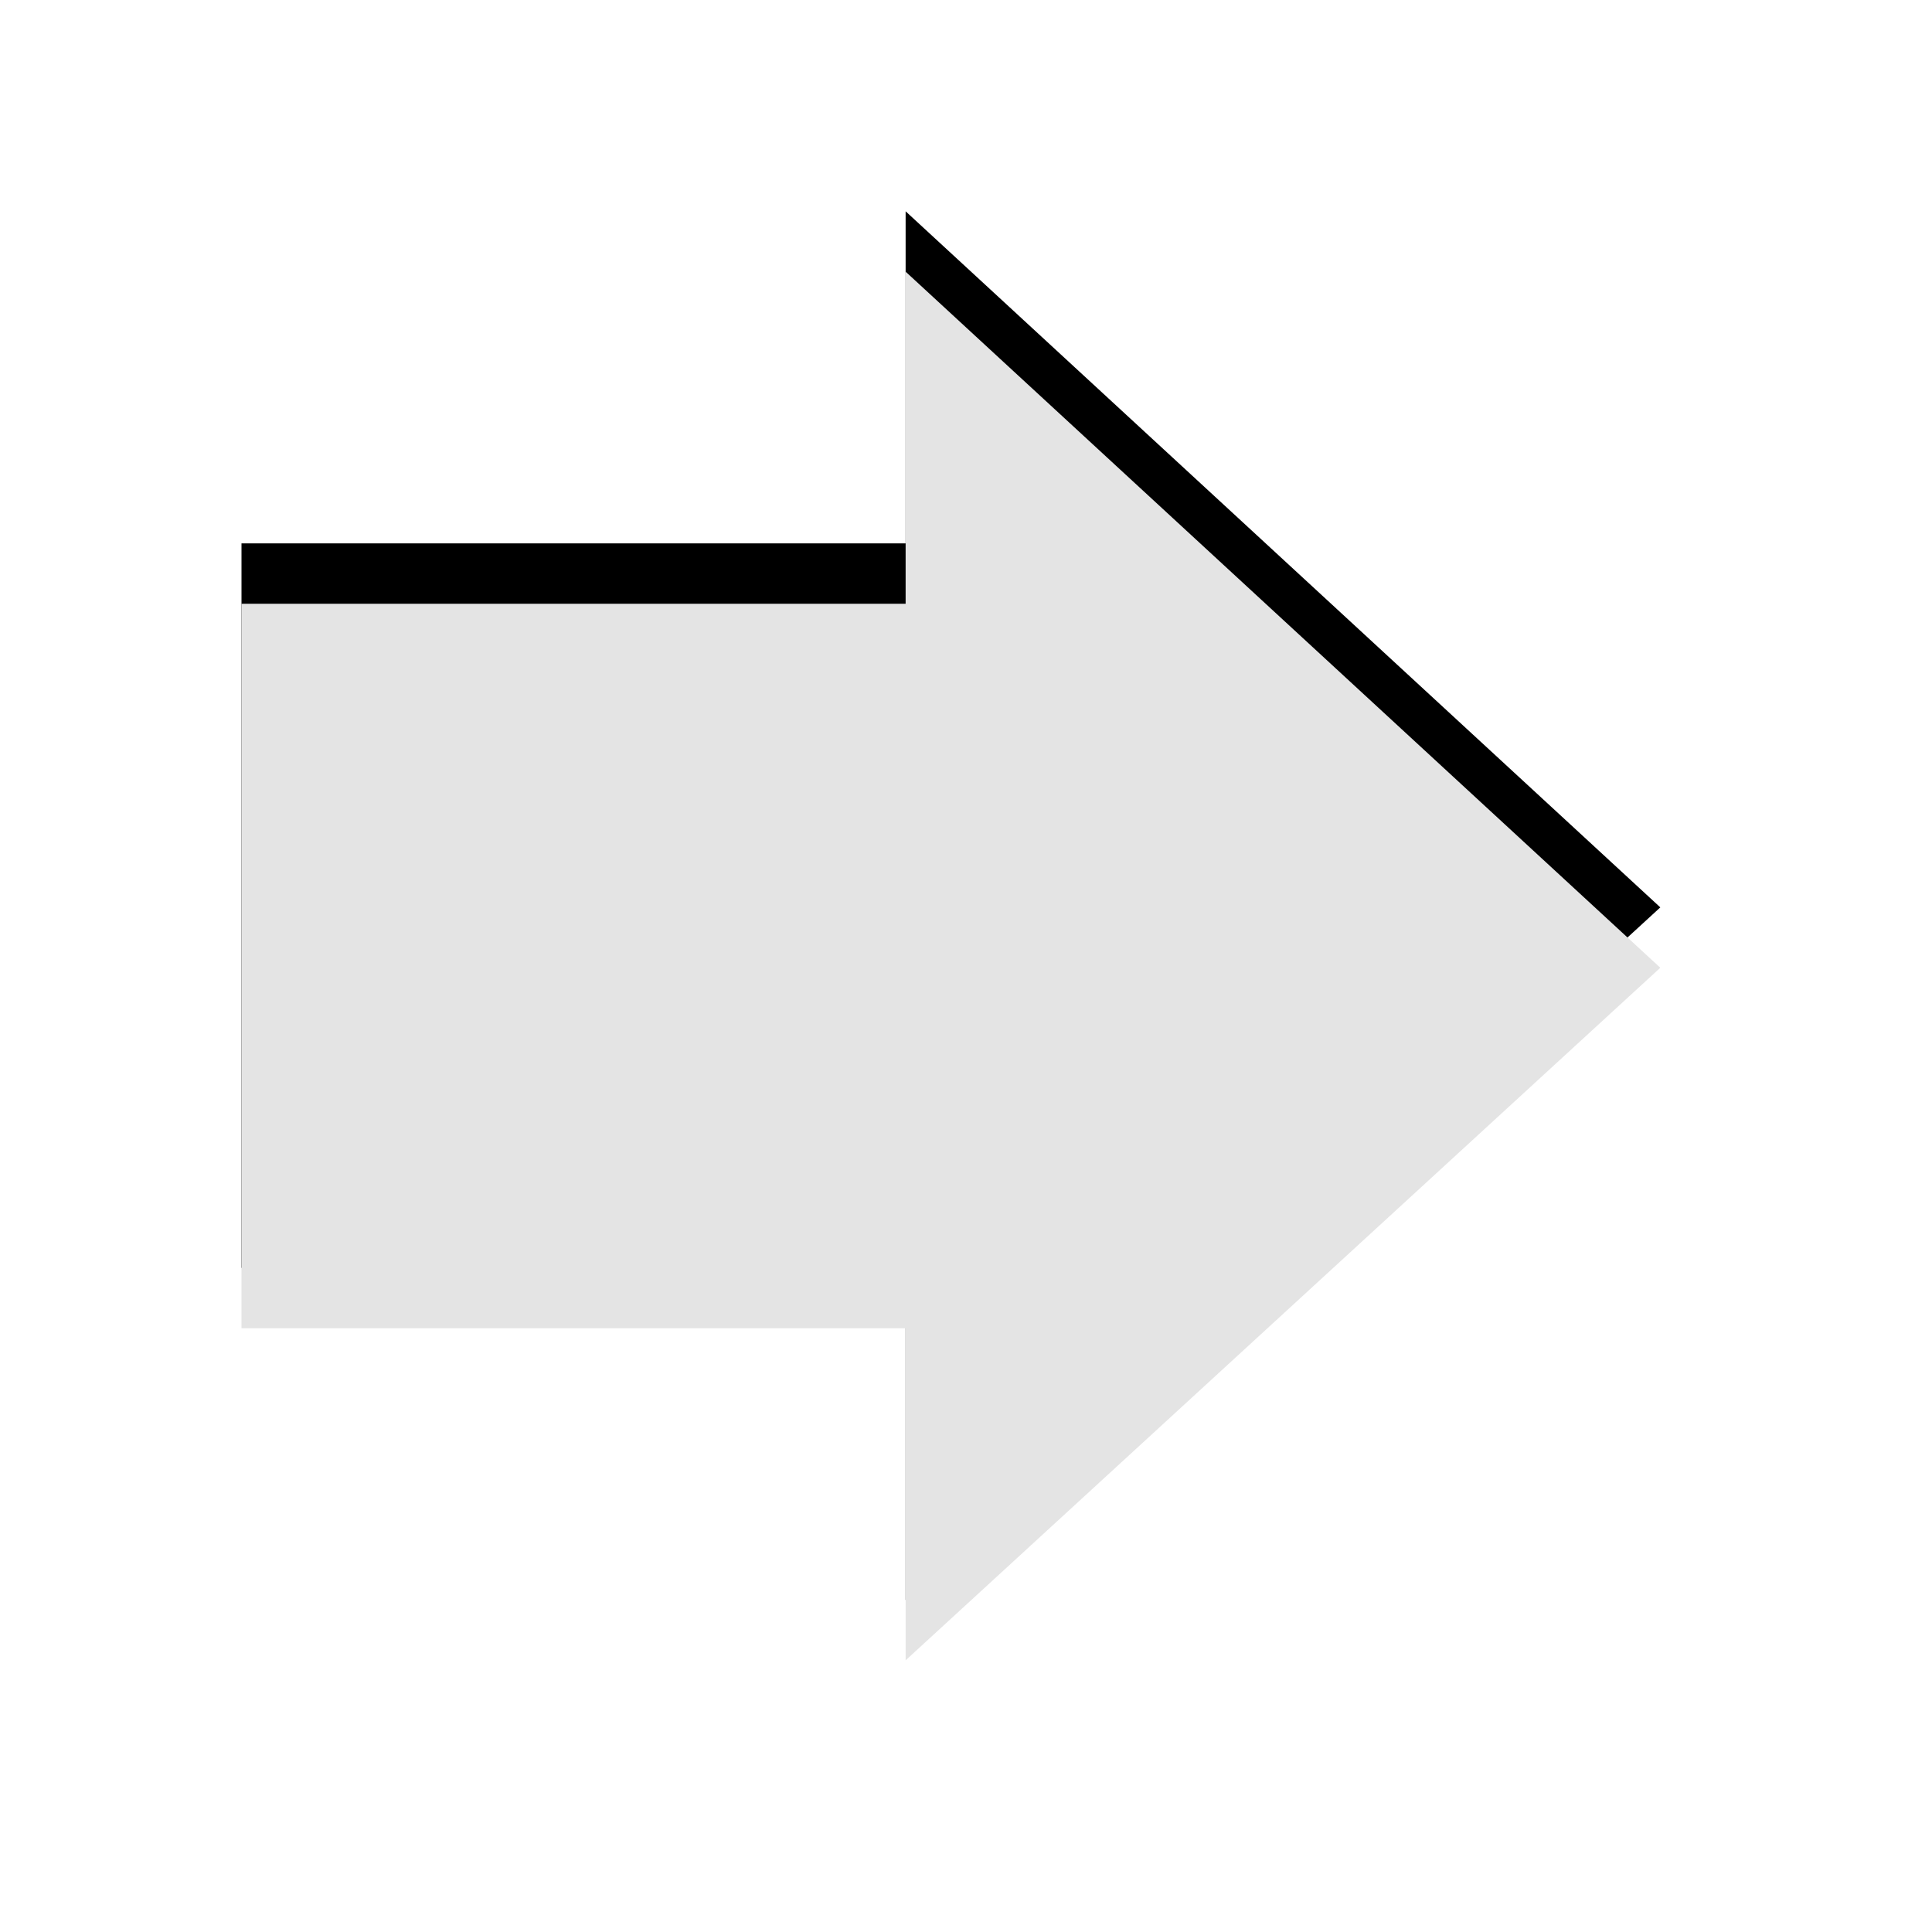 <?xml version="1.0" encoding="UTF-8" standalone="no"?>
<!-- Created with Inkscape (http://www.inkscape.org/) -->
<svg
   xmlns:svg="http://www.w3.org/2000/svg"
   xmlns="http://www.w3.org/2000/svg"
   version="1.0"
   width="32"
   height="32"
   id="svg2434">
  <defs
     id="defs2436" />
  <g
     id="layer1">
    <path
       d="M 15,3.5 L 27.5,15.029 L 15,26.5 L 15,21 L 4,21 L 4,9 L 15,9 L 15,3.5 z"
       id="path2432"
       style="opacity:1;fill:#000000;fill-opacity:1;fill-rule:evenodd;stroke:none;stroke-width:1;stroke-linecap:round;stroke-linejoin:round;marker:none;marker-start:none;marker-mid:none;marker-end:none;stroke-miterlimit:4;stroke-dasharray:none;stroke-dashoffset:0;stroke-opacity:1;visibility:visible;display:inline;overflow:visible;enable-background:accumulate" />
    <path
       d="M 15,4.5 L 27.5,16.029 L 15,27.5 L 15,22 L 4,22 L 4,10 L 15,10 L 15,4.5 z"
       id="path2624"
       style="opacity:1;fill:#e4e4e4;fill-opacity:1;fill-rule:evenodd;stroke:none;stroke-width:1;stroke-linecap:round;stroke-linejoin:round;marker:none;marker-start:none;marker-mid:none;marker-end:none;stroke-miterlimit:4;stroke-dasharray:none;stroke-dashoffset:0;stroke-opacity:1;visibility:visible;display:inline;overflow:visible;enable-background:accumulate" />
  </g>
</svg>
